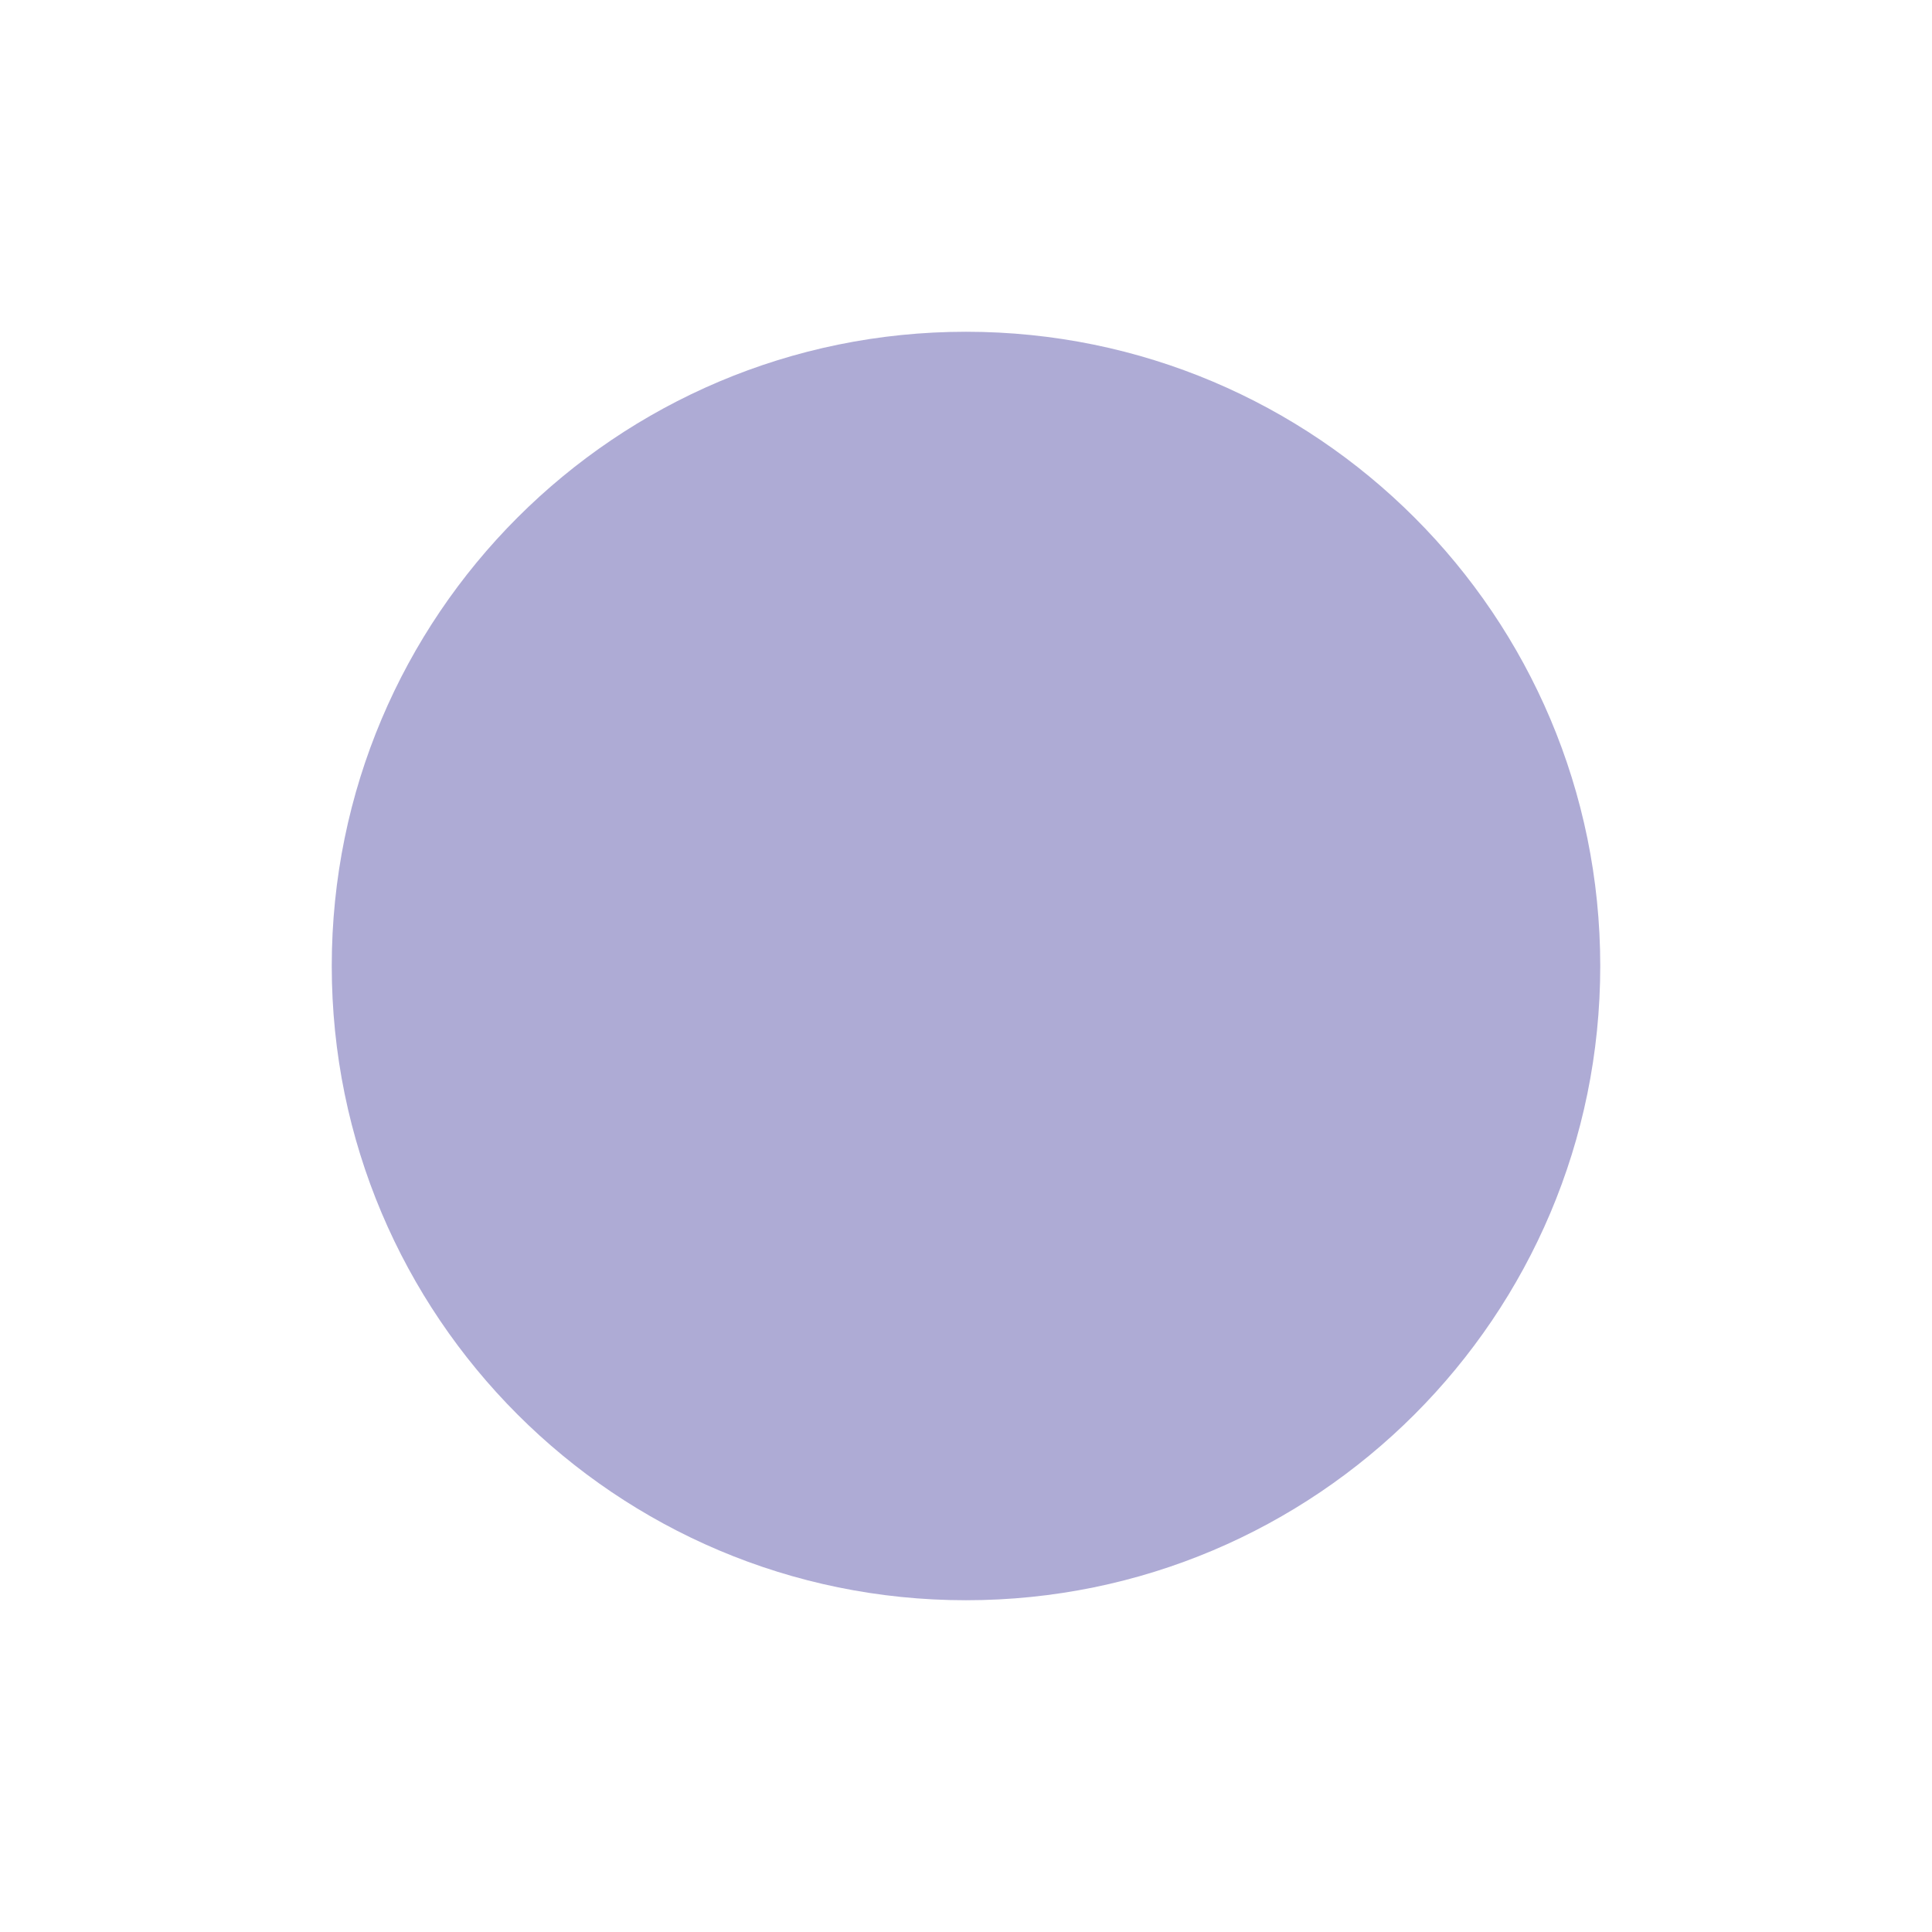 <?xml version="1.0" encoding="utf-8"?>
<!-- Generator: Adobe Illustrator 15.0.2, SVG Export Plug-In . SVG Version: 6.00 Build 0)  -->
<!DOCTYPE svg PUBLIC "-//W3C//DTD SVG 1.1//EN" "http://www.w3.org/Graphics/SVG/1.1/DTD/svg11.dtd">
<svg version="1.1" id="Layer_1" xmlns:x="http://ns.adobe.com/Extensibility/1.0/" xmlns:i="http://ns.adobe.com/AdobeIllustrator/10.0/" xmlns:graph="http://ns.adobe.com/Graphs/1.0/"
	 xmlns="http://www.w3.org/2000/svg" xmlns:xlink="http://www.w3.org/1999/xlink" x="0px" y="0px" width="39.6px" height="39.6px"
	 viewBox="0 0 39.6 39.6" enable-background="new 0 0 39.6 39.6" xml:space="preserve">
<path fill="#AEABD5" d="M-4.107,19.689c0,8.34-6.76,15.1-15.098,15.1c-8.34,0-15.1-6.76-15.1-15.1c0-8.339,6.76-15.099,15.1-15.099
	C-10.867,4.59-4.107,11.351-4.107,19.689"/>
<path fill="#AEABD5" d="M32.8,19.8c0,7.18-5.82,13-13,13s-13-5.82-13-13s5.82-13,13-13S32.8,12.62,32.8,19.8"/>
</svg>
